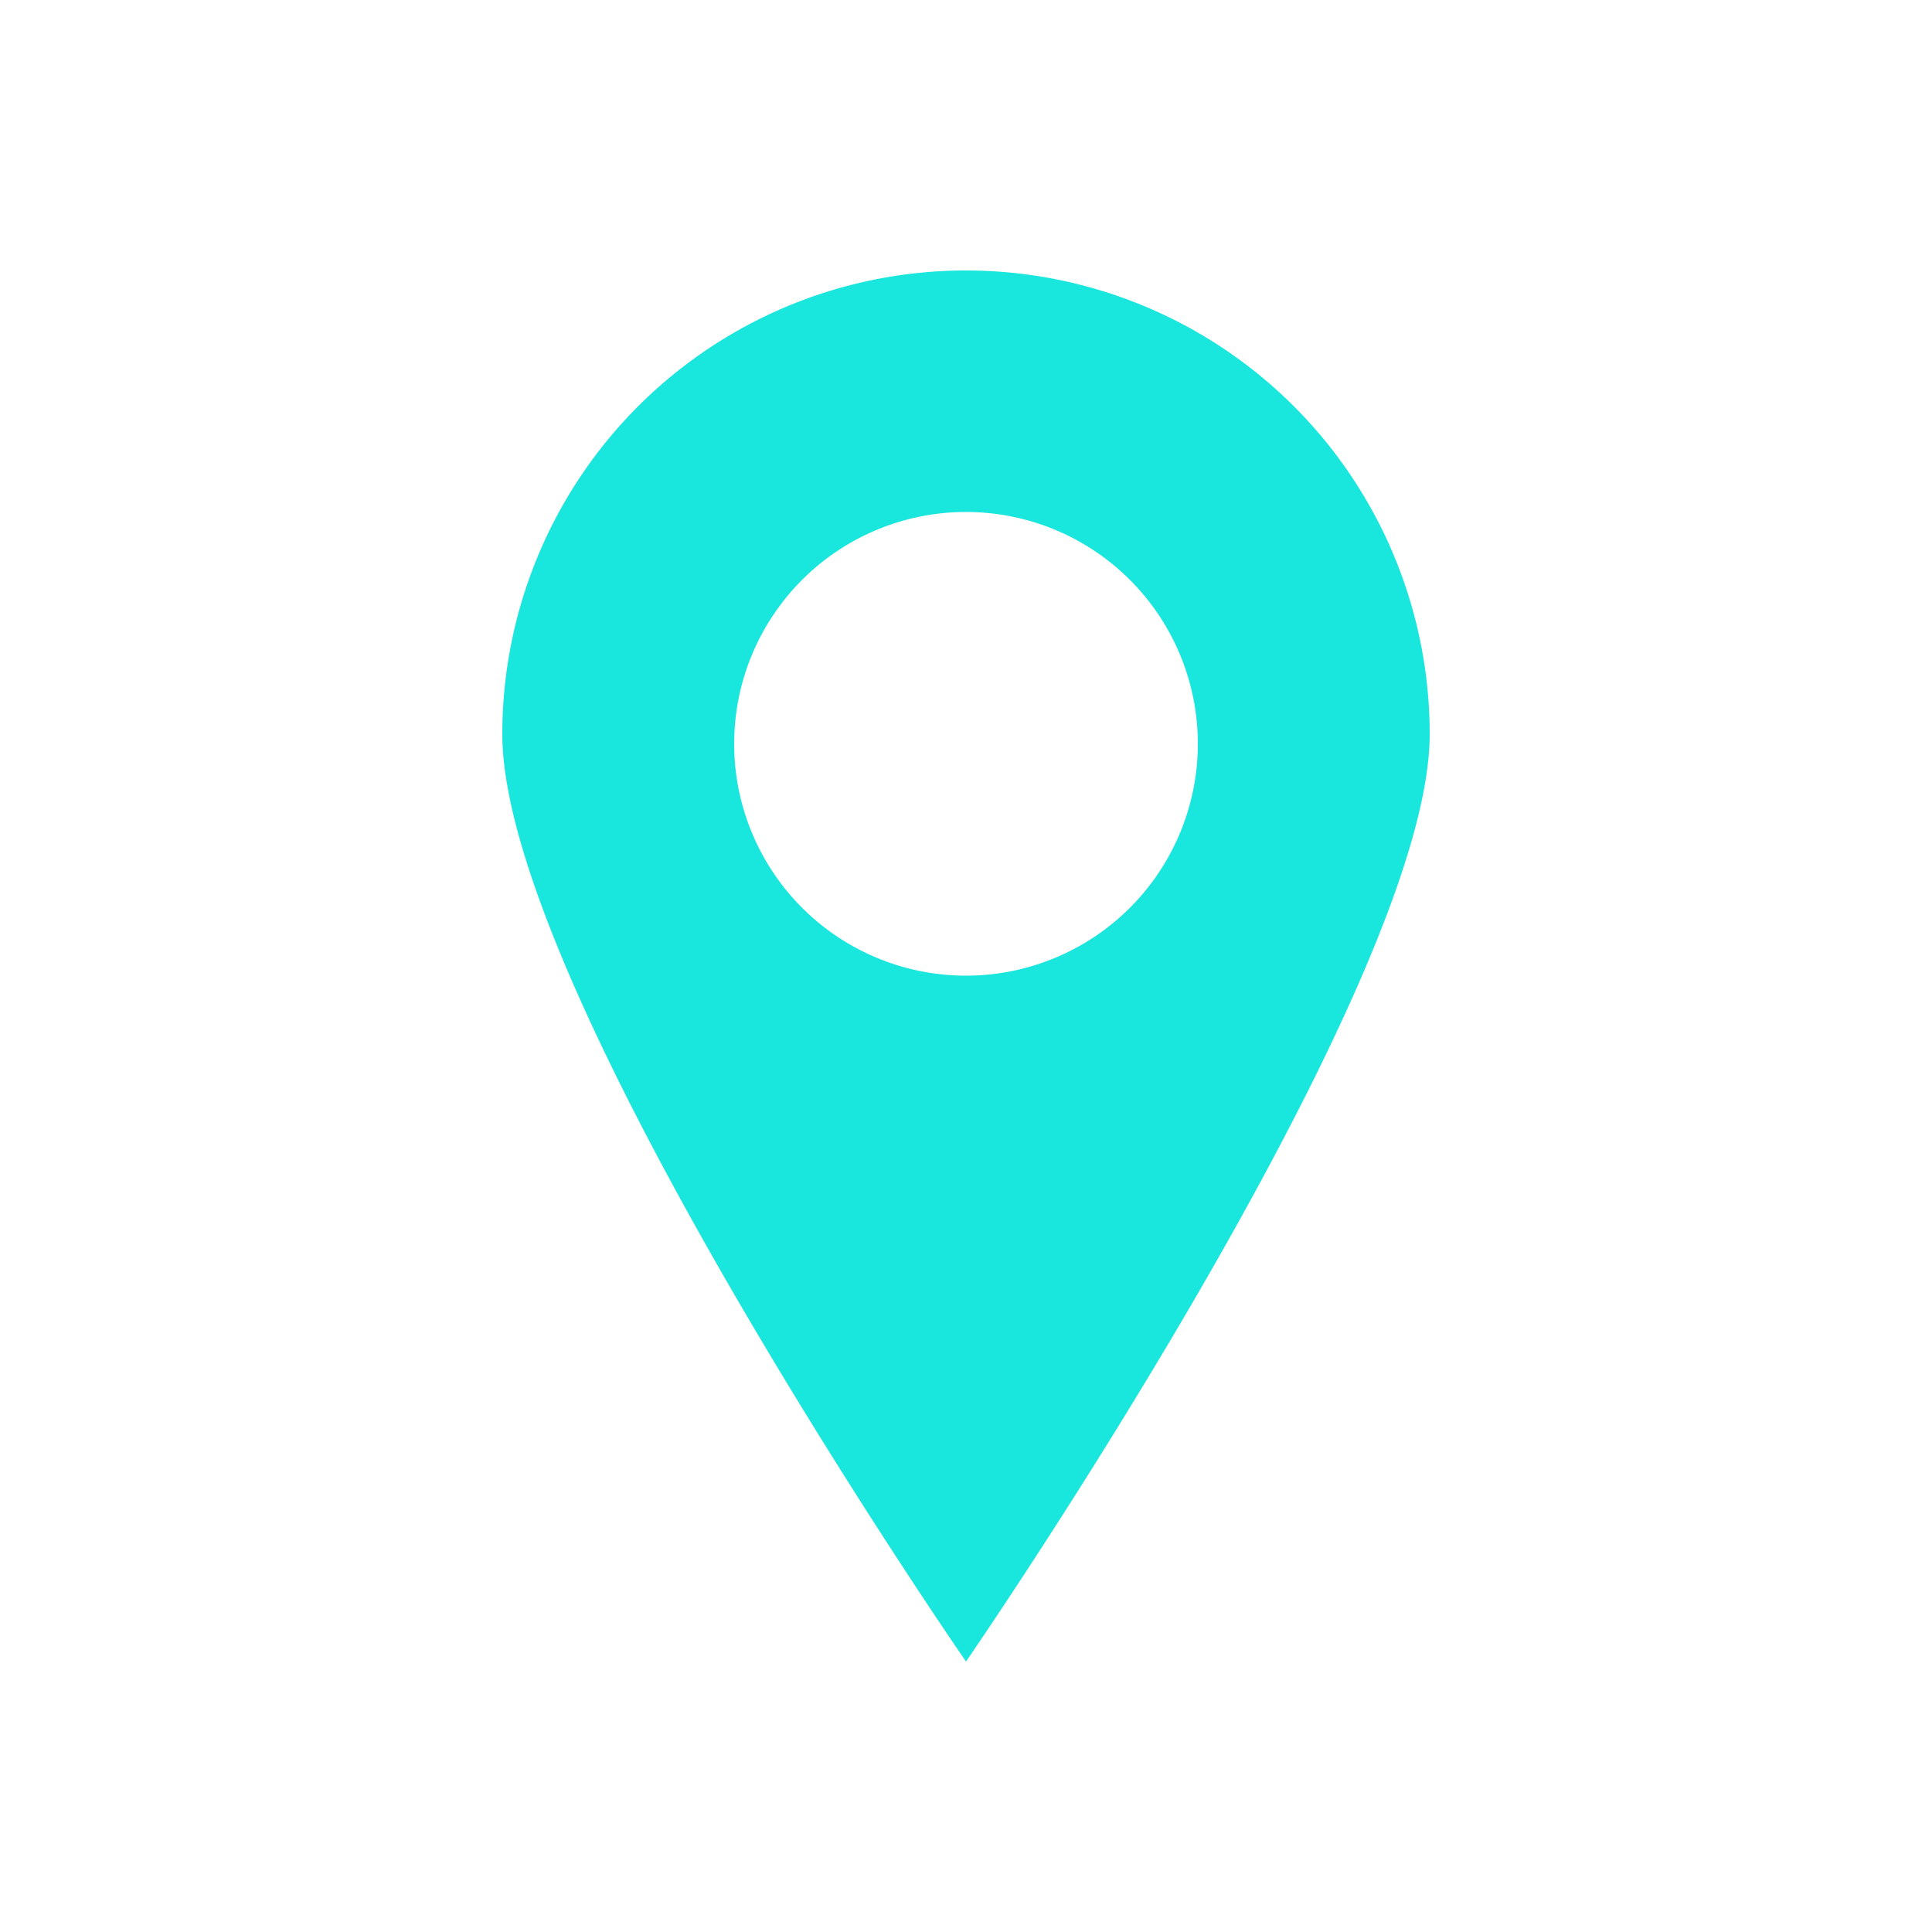 <svg height="48" width="48" xmlns="http://www.w3.org/2000/svg" viewBox="0 0 100 100"><path fill="rgba(0,227,216,0.9)" d="M50 14a24 24 0 00-24 24c0 13.3 24 48 24 48s24-34.8 24-48a24 24 0 00-24-24zm0 36.5a12 12 0 110-24 12 12 0 010 24z"/></svg>